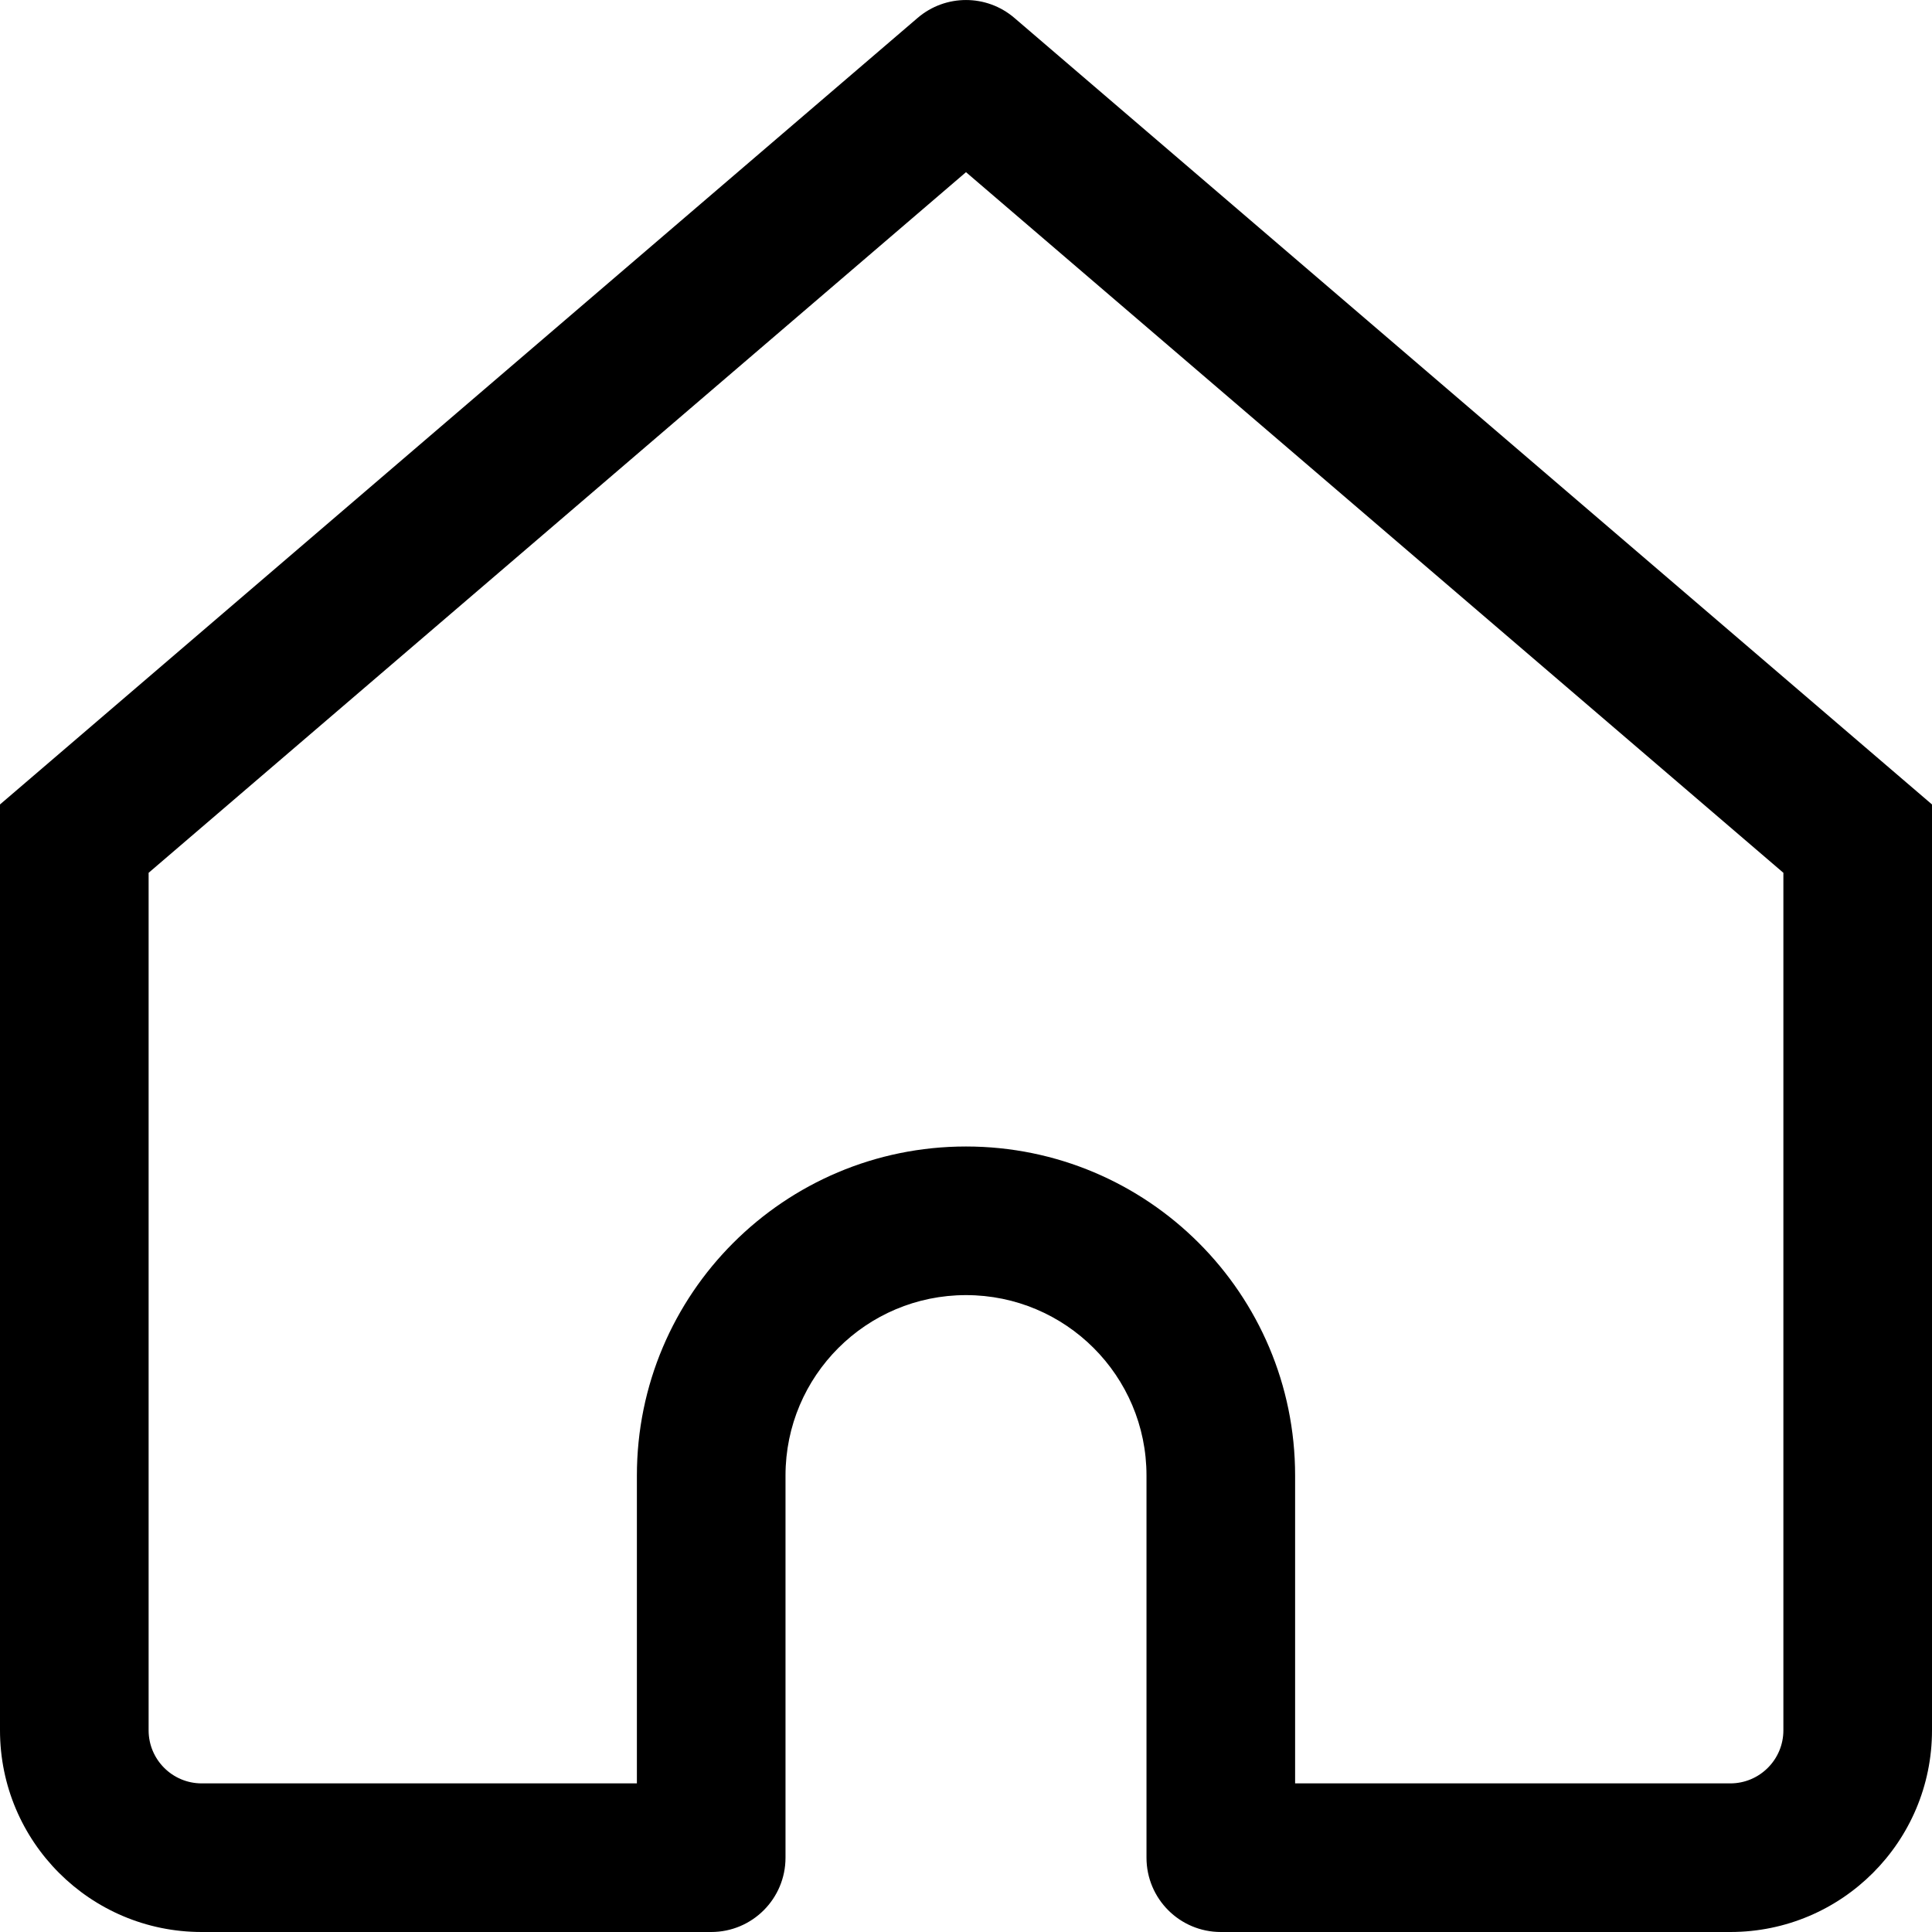 <svg width="26" height="26" viewBox="0 0 26 26" fill="none" xmlns="http://www.w3.org/2000/svg">
<path d="M13 1L13.651 0.241C13.276 -0.08 12.724 -0.08 12.349 0.241L13 1ZM1 11.286L0.349 10.527L0 10.826V11.286H1ZM9.571 25V26C10.124 26 10.571 25.552 10.571 25H9.571ZM16.429 25H15.429C15.429 25.552 15.876 26 16.429 26V25ZM25 11.286H26V10.826L25.651 10.527L25 11.286ZM2.714 26H9.571V24H2.714V26ZM25.651 10.527L13.651 0.241L12.349 1.759L24.349 12.045L25.651 10.527ZM12.349 0.241L0.349 10.527L1.651 12.045L13.651 1.759L12.349 0.241ZM10.571 25V19.857H8.571V25H10.571ZM15.429 19.857V25H17.429V19.857H15.429ZM16.429 26H23.286V24H16.429V26ZM26 23.286V11.286H24V23.286H26ZM0 11.286V23.286H2V11.286H0ZM13 17.429C14.341 17.429 15.429 18.516 15.429 19.857H17.429C17.429 17.411 15.446 15.429 13 15.429V17.429ZM13 15.429C10.554 15.429 8.571 17.411 8.571 19.857H10.571C10.571 18.516 11.659 17.429 13 17.429V15.429ZM23.286 26C24.785 26 26 24.785 26 23.286H24C24 23.68 23.68 24 23.286 24V26ZM2.714 24C2.32 24 2 23.68 2 23.286H0C0 24.785 1.215 26 2.714 26V24Z" fill="black"/>
</svg>
